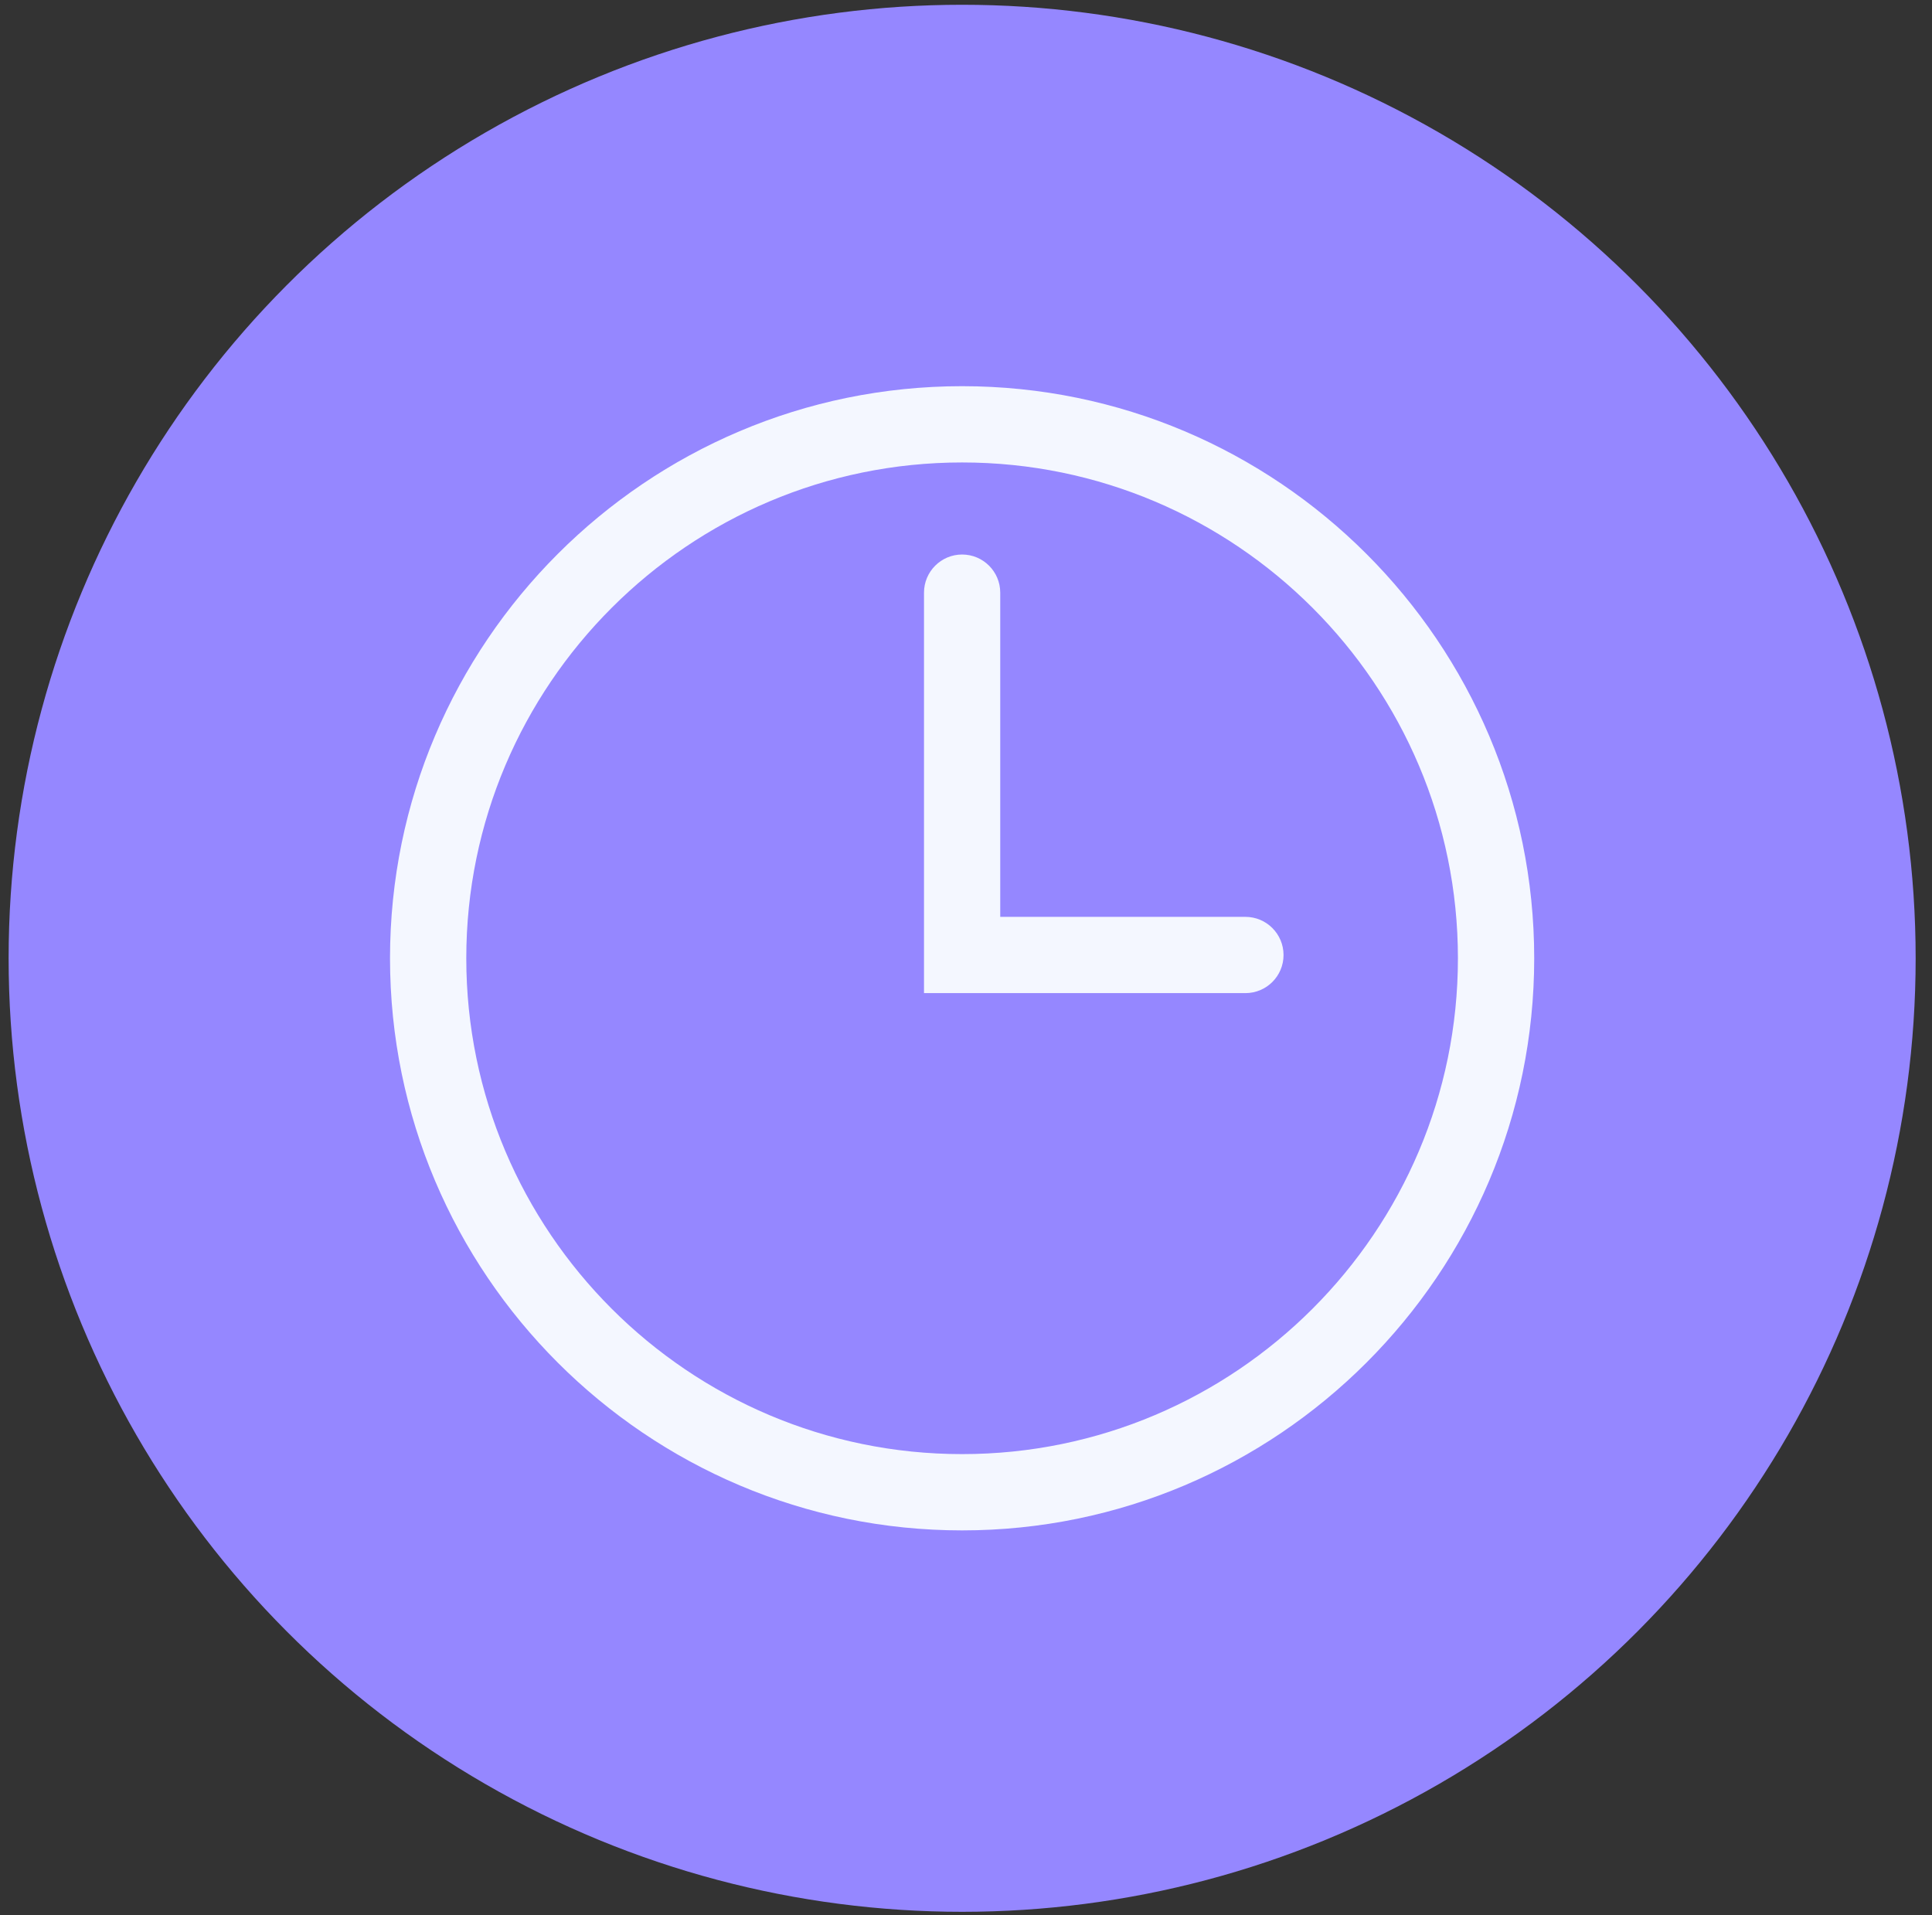 <svg width="115" height="114" viewBox="0 0 115 114" fill="none" xmlns="http://www.w3.org/2000/svg">
<rect x="0" y="0" width="115" height="114" fill="#333333" stroke="none"/>
<circle cx="57.27" cy="57.041" r="56.757" fill="#9587FF"/>
<g clip-path="url(#clip0_28_73)">
<path d="M57.268 22.987C38.492 22.987 23.215 38.263 23.215 57.041C23.215 75.818 38.492 91.095 57.268 91.095C76.047 91.095 91.322 75.818 91.322 57.041C91.322 38.263 76.047 22.987 57.268 22.987ZM57.268 86.554C40.994 86.554 27.755 73.315 27.755 57.041C27.755 40.766 40.995 27.527 57.268 27.527C73.543 27.527 86.781 40.766 86.781 57.041C86.781 73.315 73.545 86.554 57.268 86.554Z" fill="#F4F7FF"/>
<path d="M74.133 54.575H59.538V35.278C59.538 34.023 58.521 33.007 57.268 33.007C56.017 33.007 55 34.025 55 35.278V59.114H74.133C75.385 59.114 76.402 58.099 76.401 56.845C76.401 55.592 75.383 54.575 74.133 54.575Z" fill="#F4F7FF"/>
</g>
<defs>
<clipPath id="clip0_28_73">
<rect width="68.108" height="68.108" fill="white" transform="translate(23.217 22.987)"/>
</clipPath>
</defs>
</svg>
